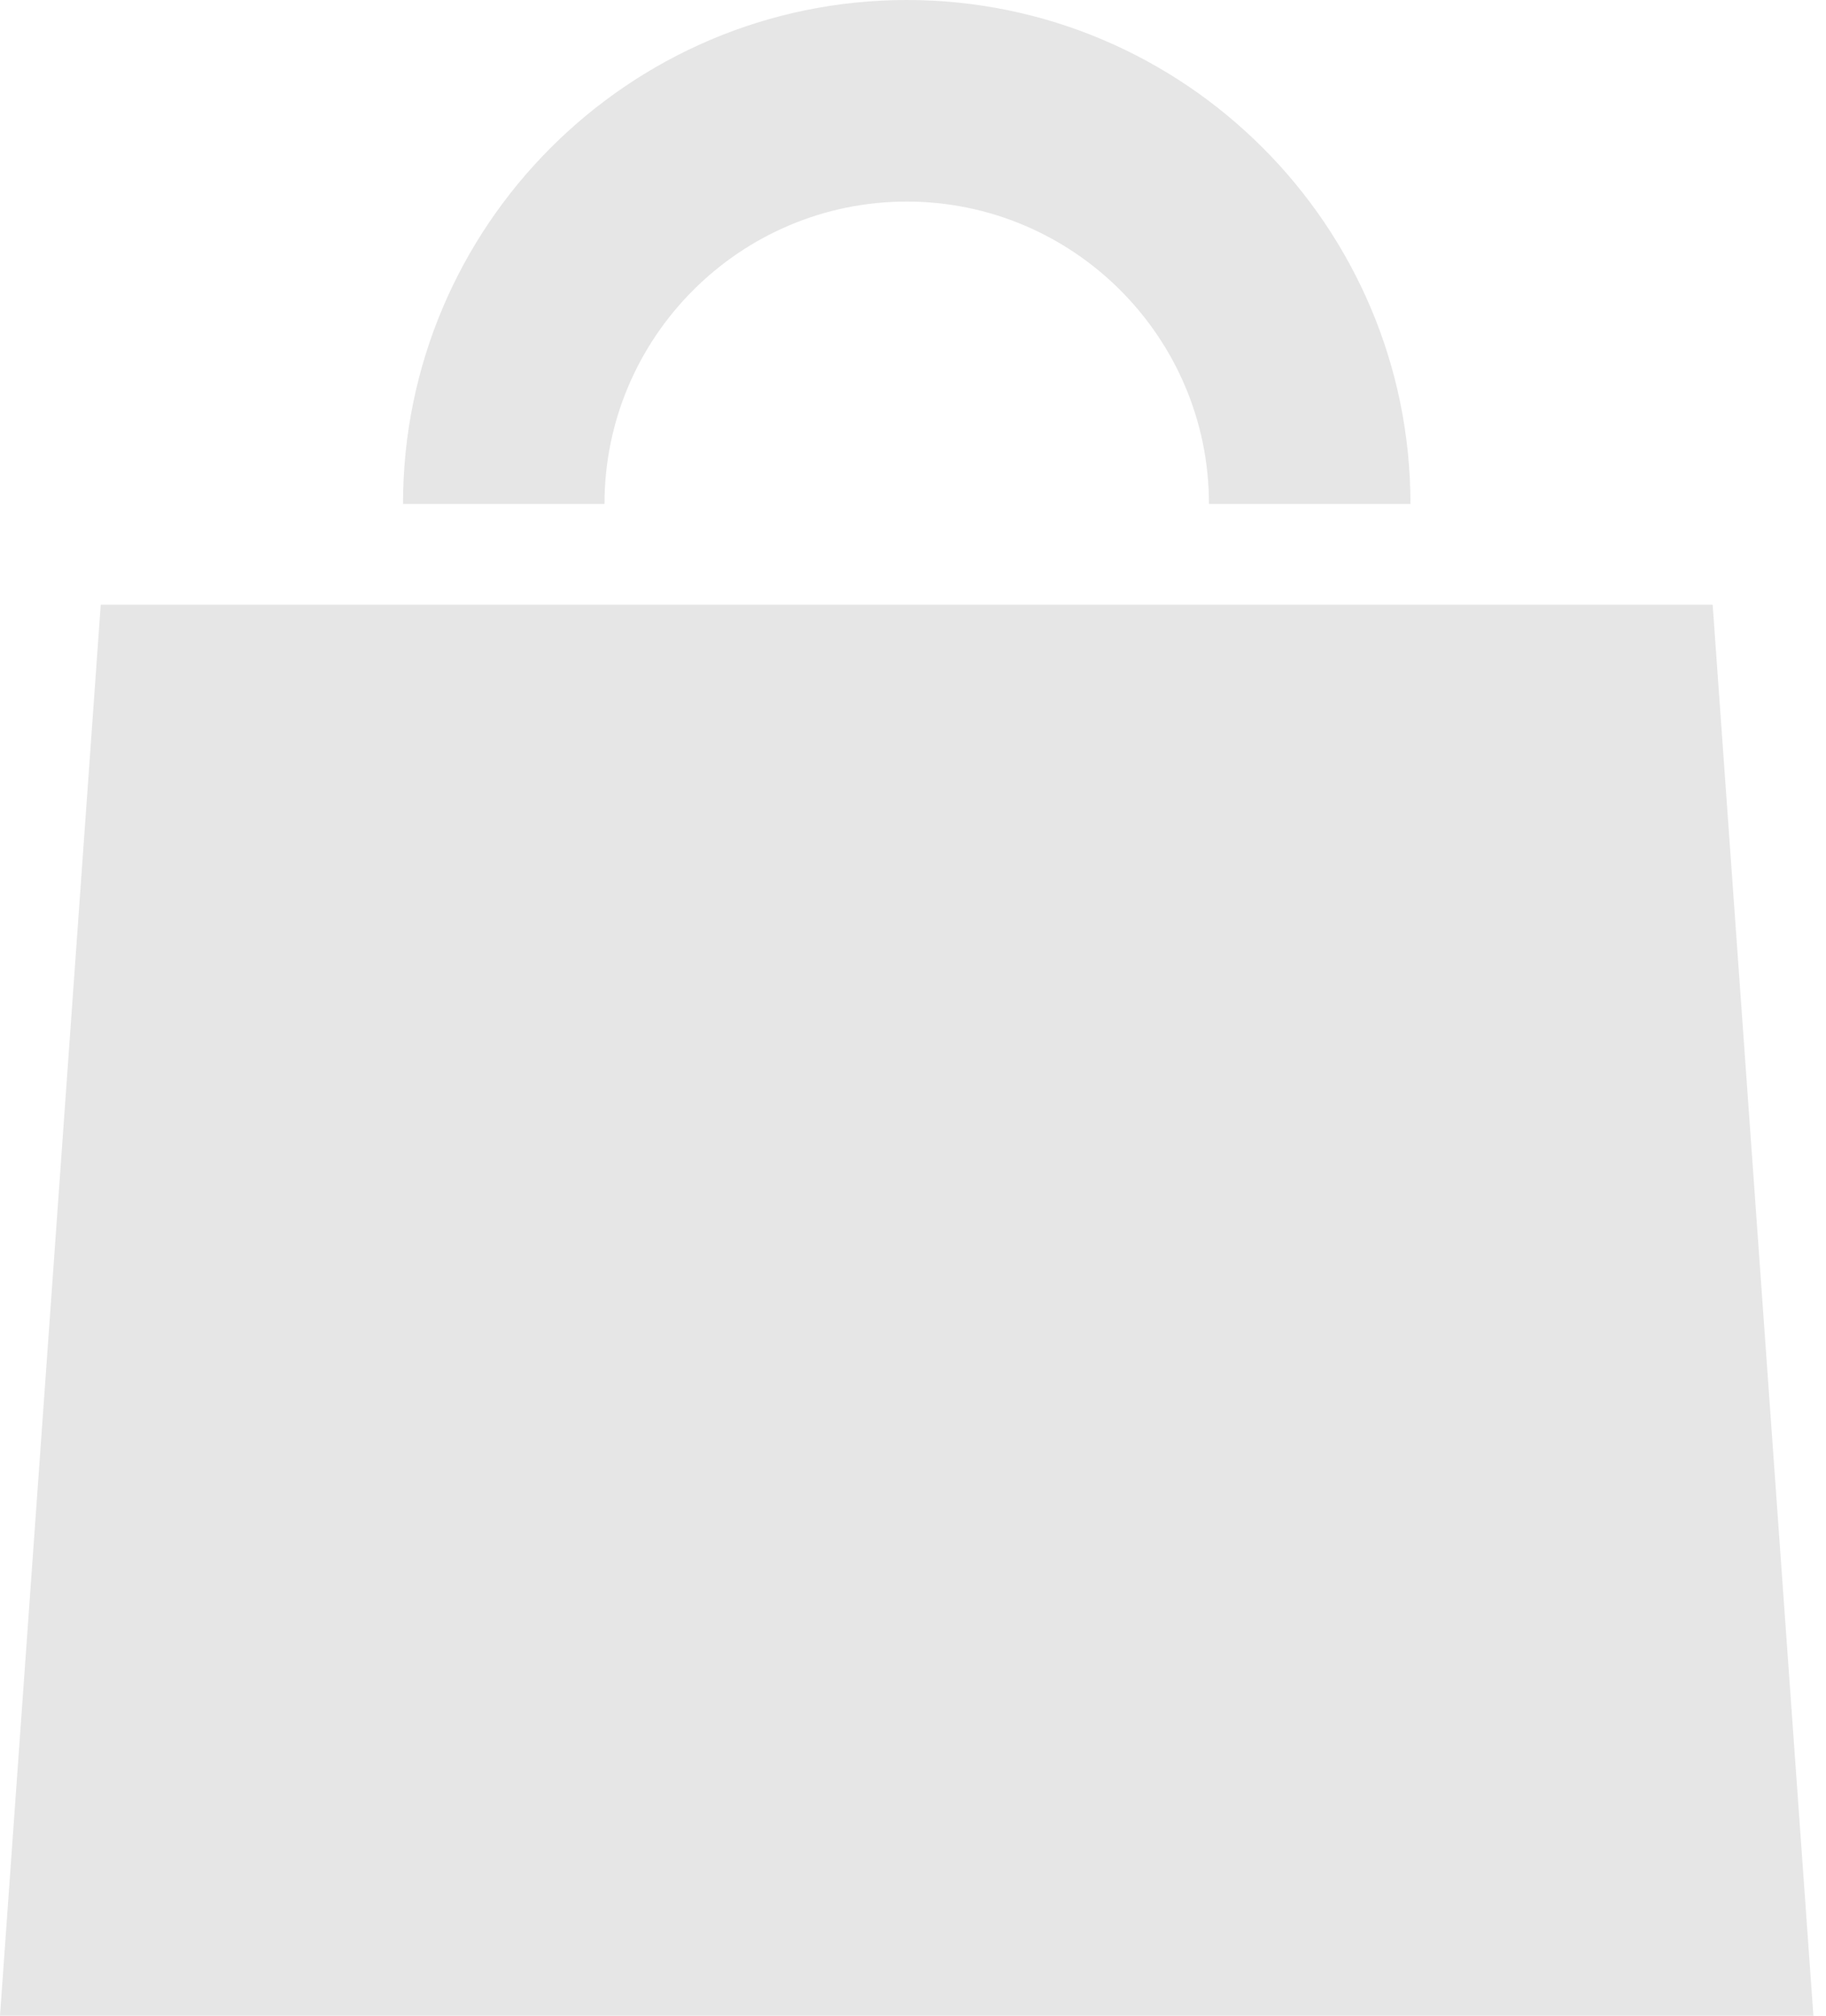 <svg width="58" height="64" viewBox="0 0 58 64" fill="none" xmlns="http://www.w3.org/2000/svg">
<path fill-rule="evenodd" clip-rule="evenodd" d="M54.4 19.2H3.2L0 64H57.6L54.4 19.2Z" fill="#E6E6E6"/>
<path fill-rule="evenodd" clip-rule="evenodd" d="M28.801 6.4C34.094 6.4 38.401 10.707 38.401 16H44.801C44.801 7.178 37.623 0 28.801 0C19.978 0 12.801 7.178 12.801 16H19.201C19.201 10.707 23.508 6.4 28.801 6.4Z" fill="#E6E6E6"/>
</svg>
